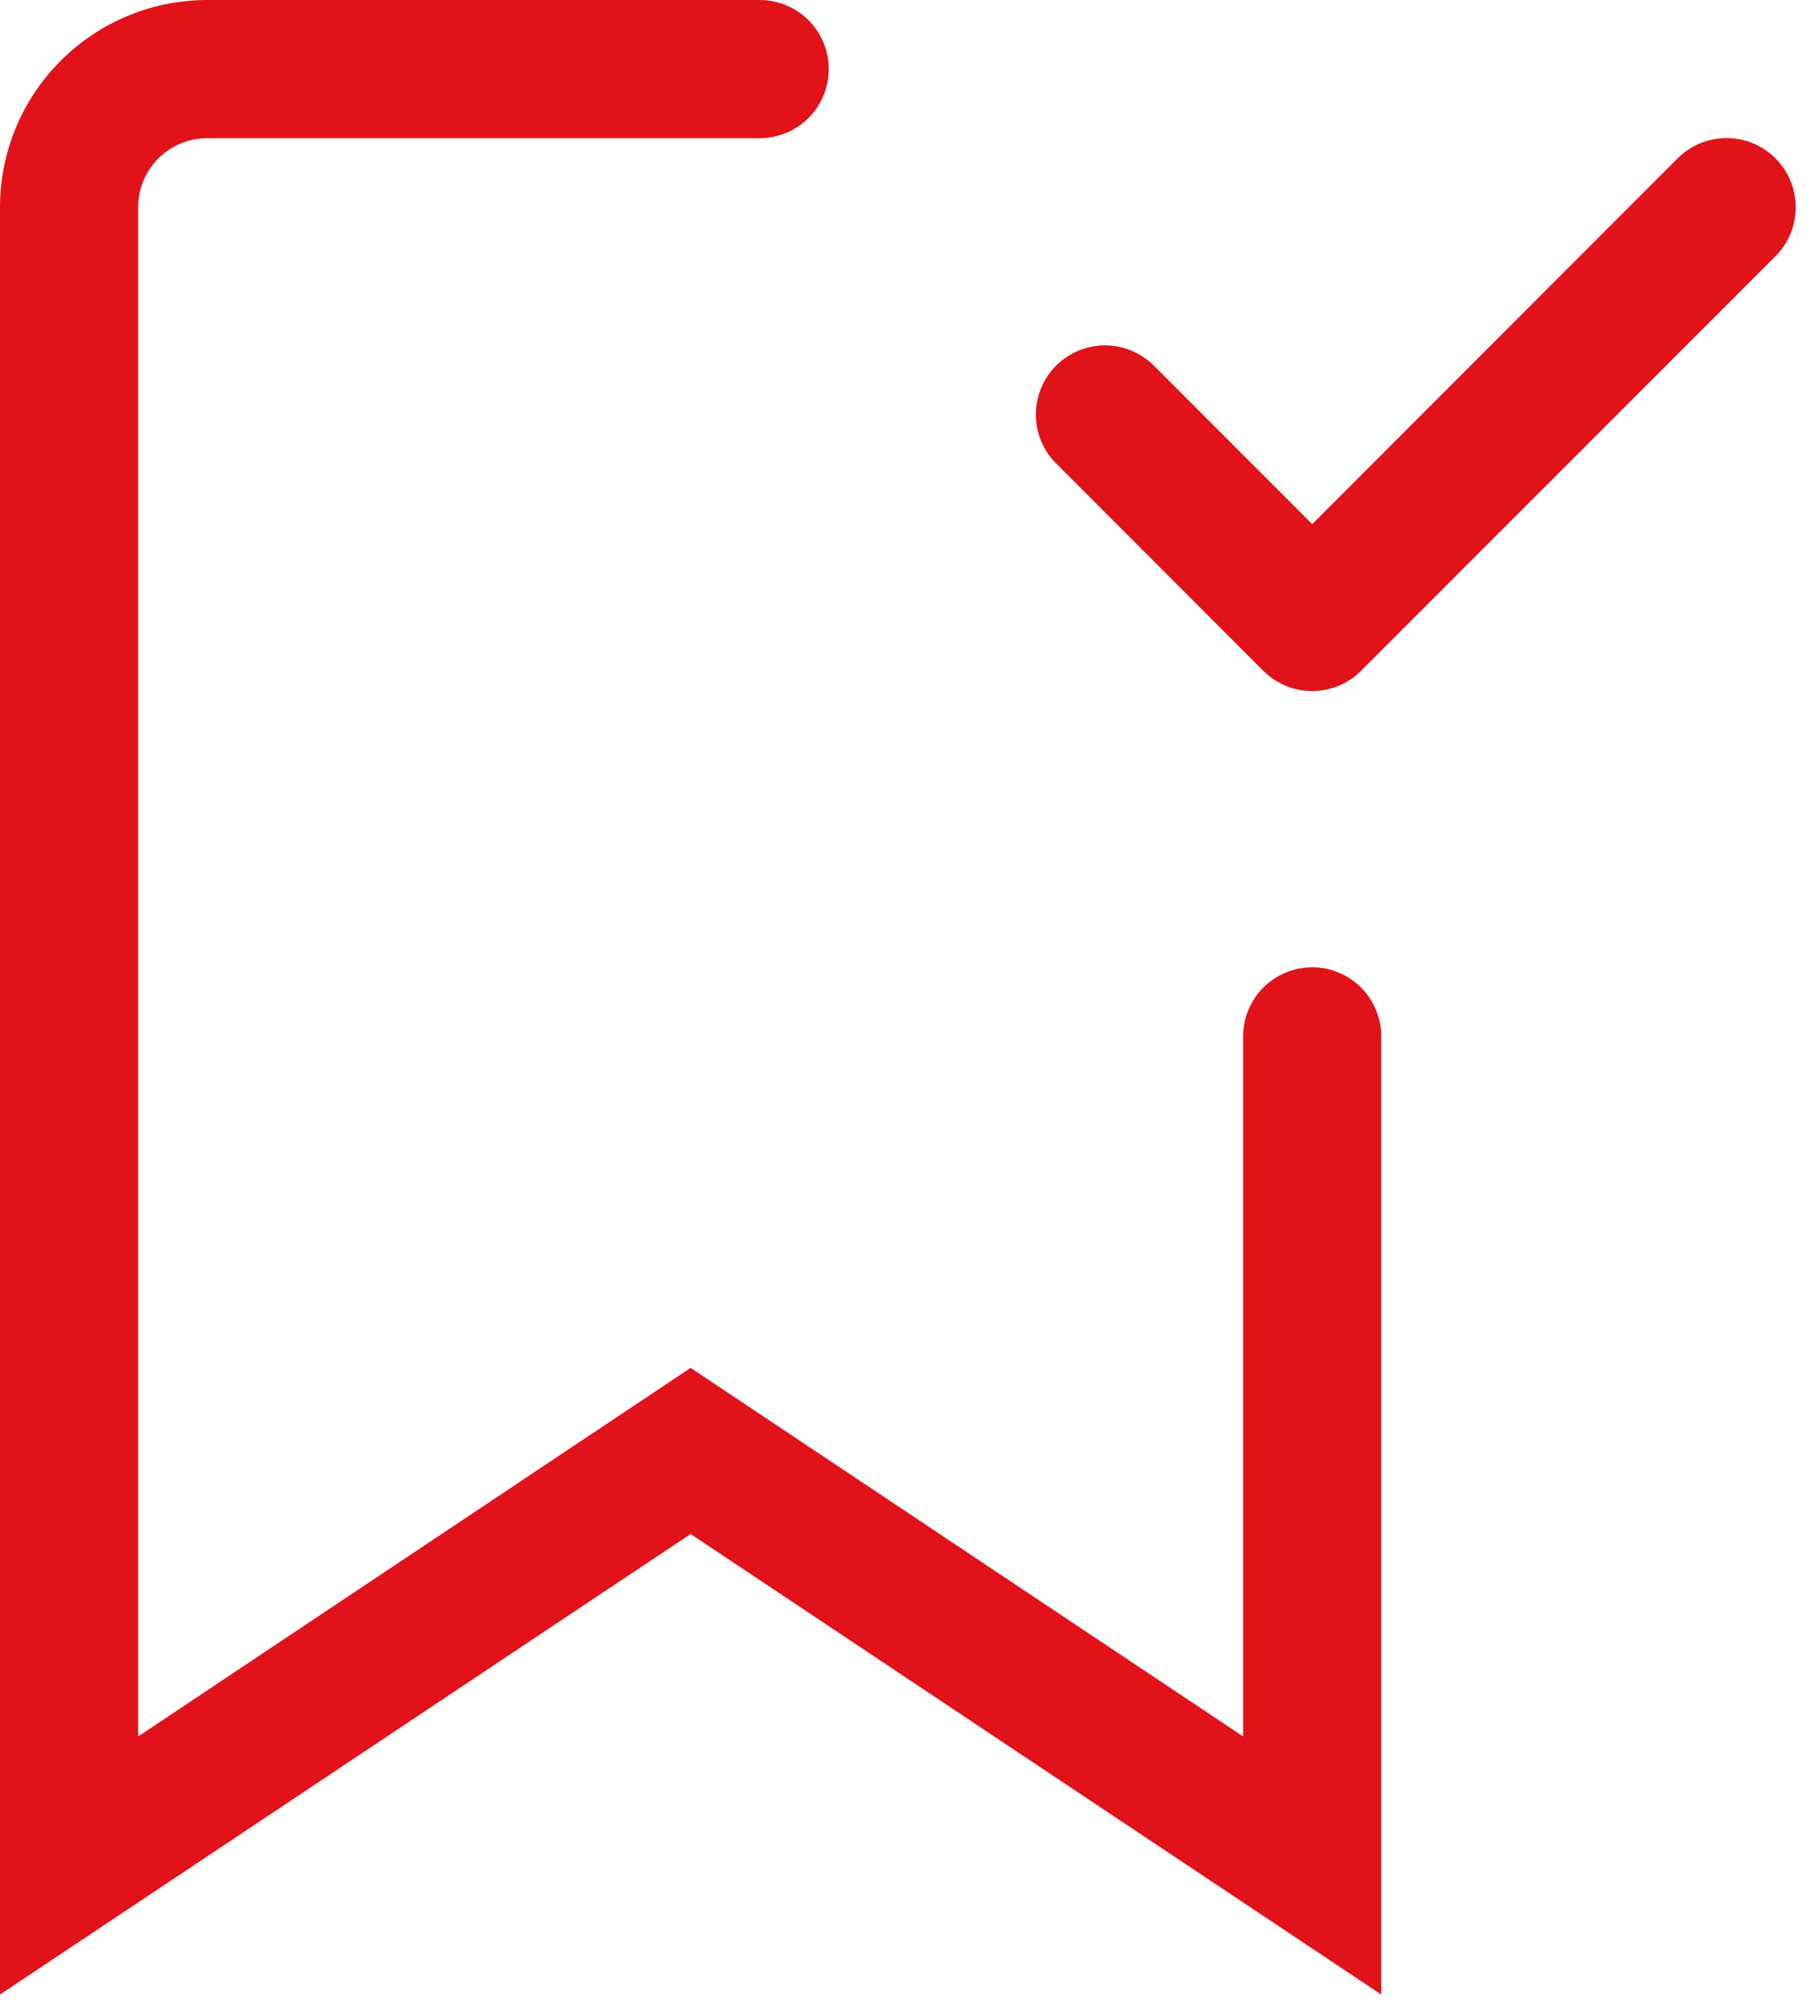 <svg width="28" height="31" viewBox="0 0 28 31" fill="none" xmlns="http://www.w3.org/2000/svg">
<path fill-rule="evenodd" clip-rule="evenodd" d="M3.188 2.125C2.906 2.125 2.635 2.237 2.436 2.436C2.237 2.635 2.125 2.906 2.125 3.188V26.703L10.625 21.035L19.125 26.703V15.938C19.125 15.656 19.237 15.386 19.436 15.186C19.636 14.987 19.906 14.875 20.188 14.875C20.469 14.875 20.739 14.987 20.939 15.186C21.138 15.386 21.25 15.656 21.25 15.938V30.672L10.625 23.59L0 30.672V3.188C0 2.342 0.336 1.531 0.934 0.934C1.531 0.336 2.342 0 3.188 0H11.688C11.969 0 12.239 0.112 12.439 0.311C12.638 0.51 12.75 0.781 12.75 1.062C12.75 1.344 12.638 1.615 12.439 1.814C12.239 2.013 11.969 2.125 11.688 2.125H3.188Z" fill="#E21219"/>
<path fill-rule="evenodd" clip-rule="evenodd" d="M27.315 2.435C27.414 2.534 27.492 2.651 27.546 2.78C27.599 2.909 27.627 3.048 27.627 3.187C27.627 3.327 27.599 3.466 27.546 3.595C27.492 3.724 27.414 3.841 27.315 3.94L20.94 10.315C20.841 10.414 20.724 10.492 20.595 10.546C20.466 10.599 20.327 10.627 20.188 10.627C20.048 10.627 19.909 10.599 19.78 10.546C19.651 10.492 19.534 10.414 19.435 10.315L16.248 7.127C16.149 7.028 16.071 6.911 16.017 6.782C15.964 6.653 15.936 6.515 15.936 6.375C15.936 6.235 15.964 6.097 16.017 5.968C16.071 5.839 16.149 5.721 16.248 5.623C16.347 5.524 16.464 5.446 16.593 5.392C16.722 5.339 16.86 5.311 17 5.311C17.14 5.311 17.278 5.339 17.407 5.392C17.536 5.446 17.654 5.524 17.752 5.623L20.188 8.06L25.81 2.435C25.909 2.336 26.026 2.258 26.155 2.204C26.284 2.151 26.423 2.123 26.562 2.123C26.702 2.123 26.841 2.151 26.97 2.204C27.099 2.258 27.216 2.336 27.315 2.435Z" fill="#E21219"/>
</svg>
